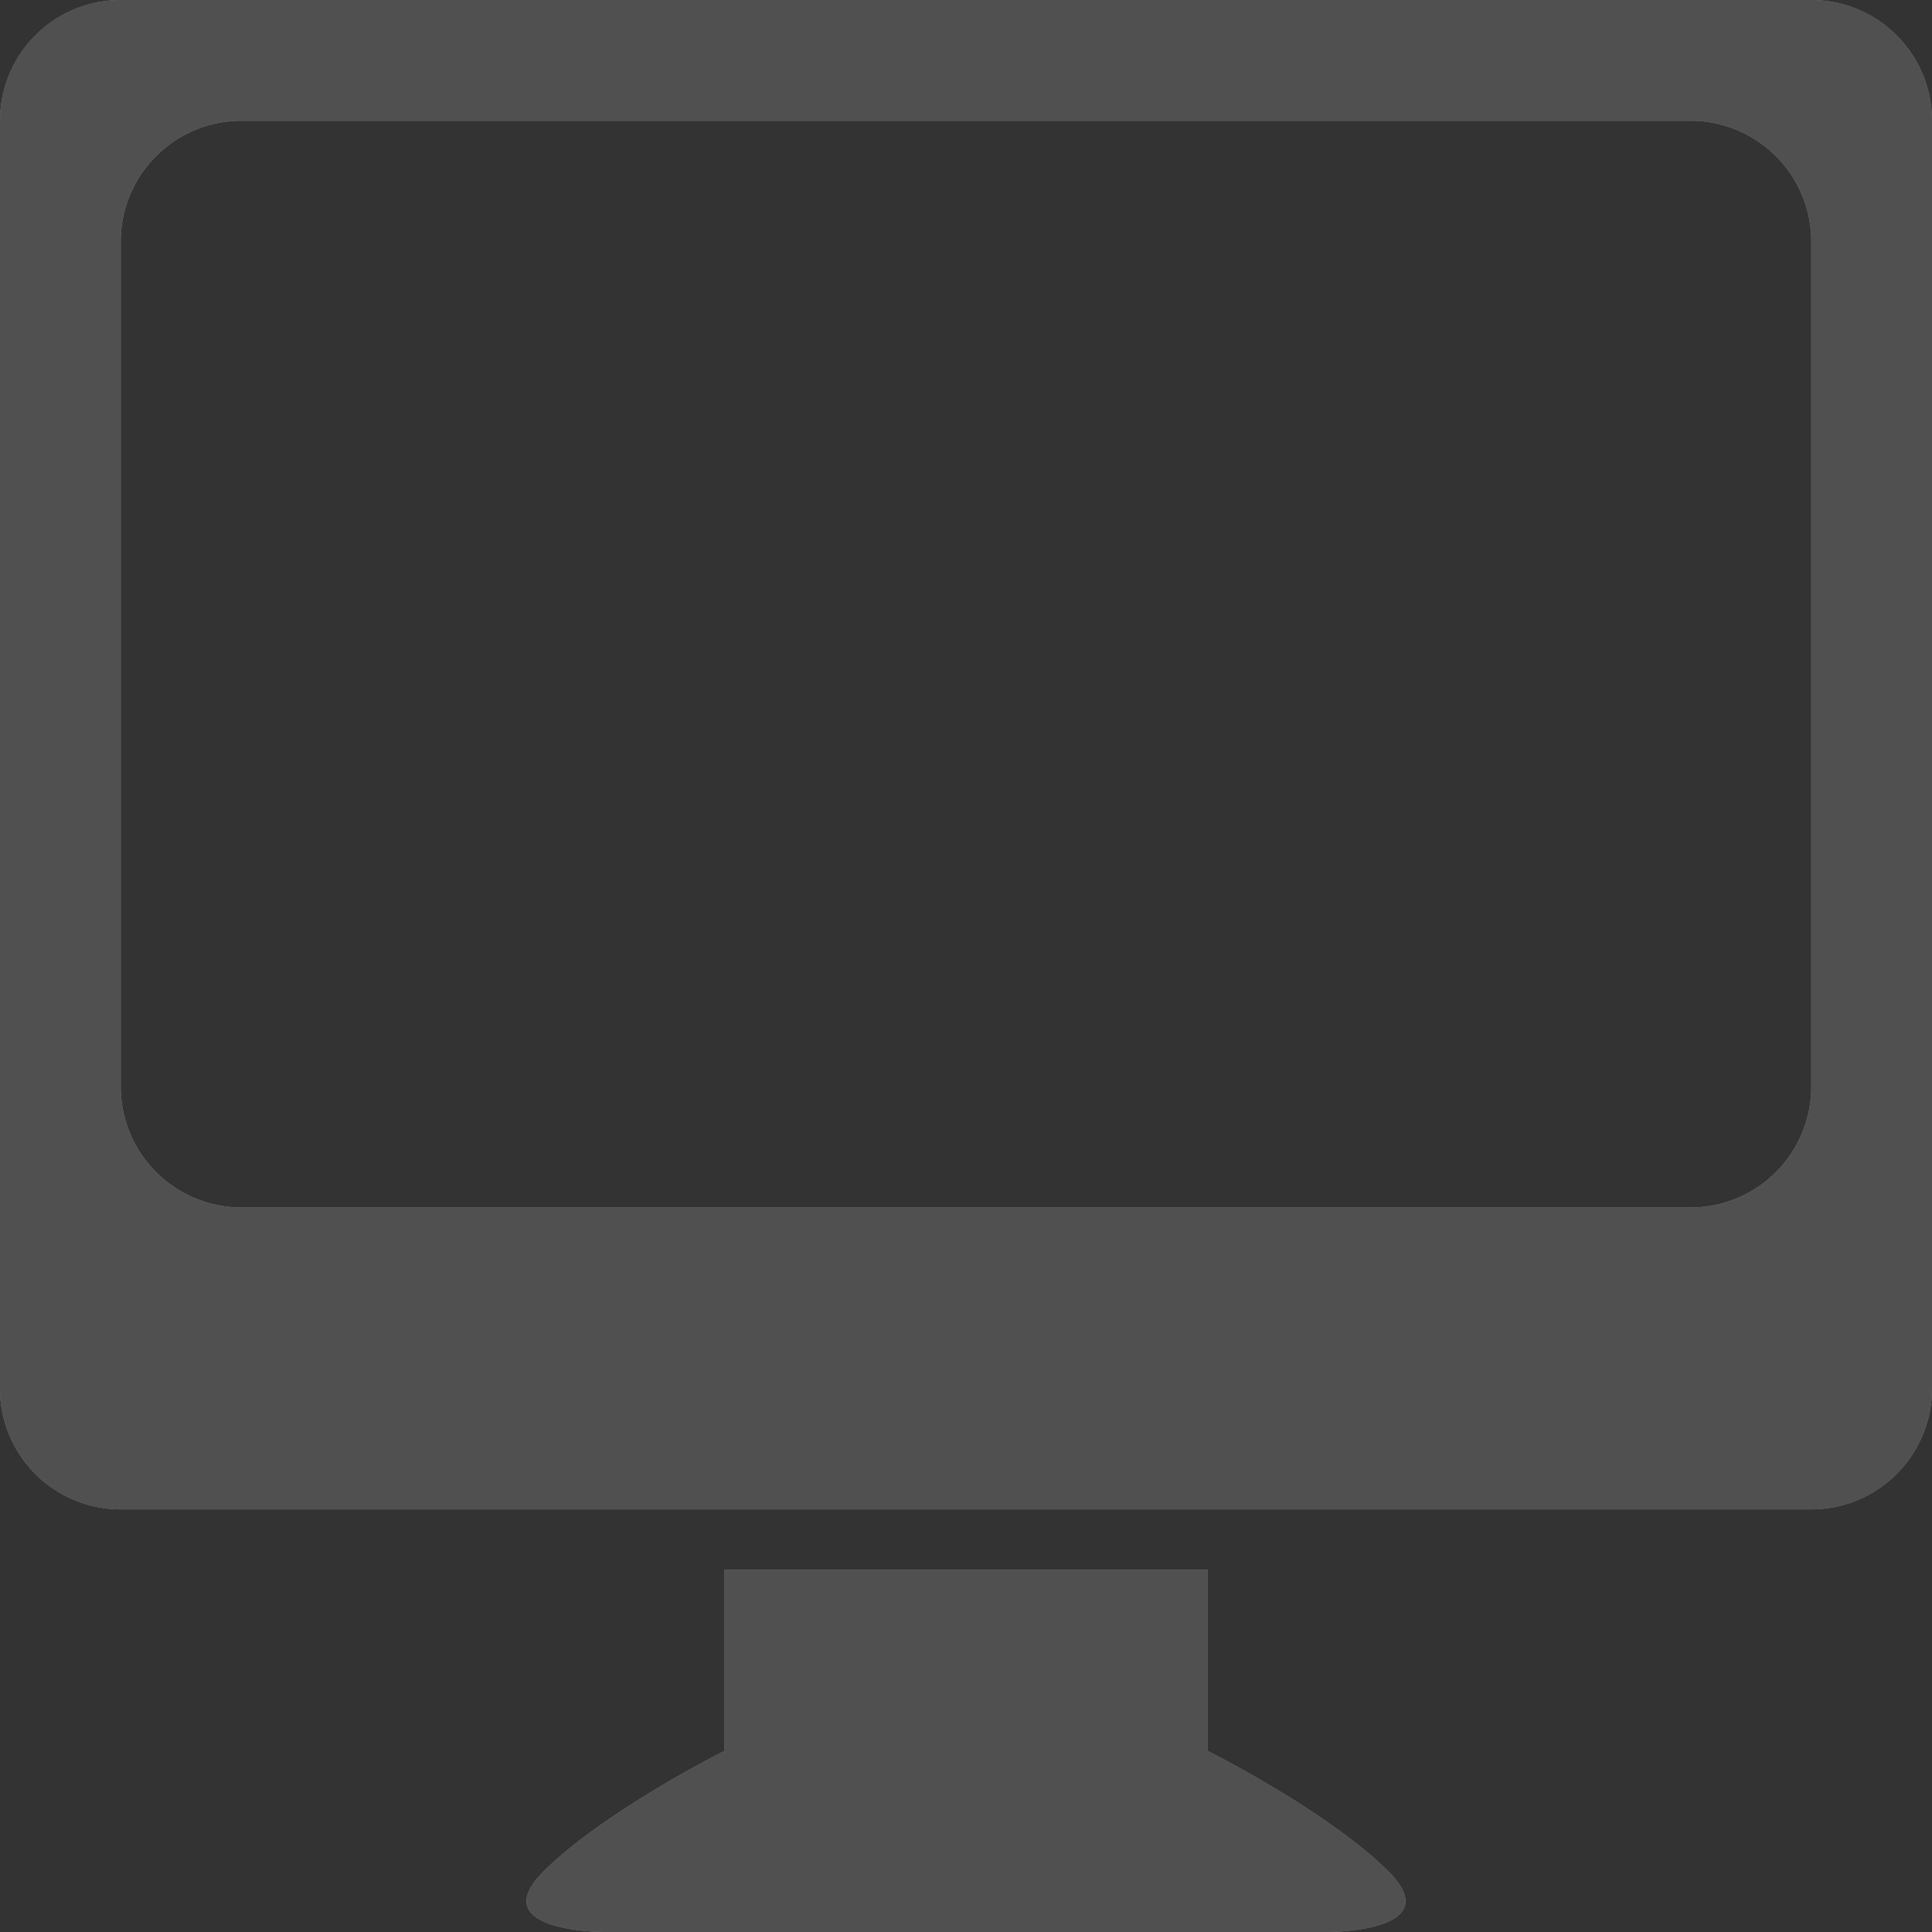 <svg xmlns="http://www.w3.org/2000/svg" width="112" height="112" viewBox="0 0 112 112"><rect x="0" y="0" width="112" height="112" fill="#333333" stroke="none"/><g><g opacity=".4"><path fill="#fff" d="M7 0h98a7 7 0 0 1 7 7v73.5a7 7 0 0 1-7 7H7a7 7 0 0 1-7-7V7a7 7 0 0 1 7-7zm35 91h28v10.5s7 3.5 10.5 7S77 112 77 112H35s-7 0-3.5-3.5 10.5-7 10.5-7zM7 14v49a7 7 0 0 0 7 7h84a7 7 0 0 0 7-7V14a7 7 0 0 0-7-7H14a7 7 0 0 0-7 7z"/><path fill="#7b7b7b" d="M7 0h98a7 7 0 0 1 7 7v73.5a7 7 0 0 1-7 7H7a7 7 0 0 1-7-7V7a7 7 0 0 1 7-7zm35 91h28v10.5s7 3.5 10.5 7S77 112 77 112H35s-7 0-3.5-3.5 10.5-7 10.5-7zM7 14v49a7 7 0 0 0 7 7h84a7 7 0 0 0 7-7V14a7 7 0 0 0-7-7H14a7 7 0 0 0-7 7z"/></g></g></svg>